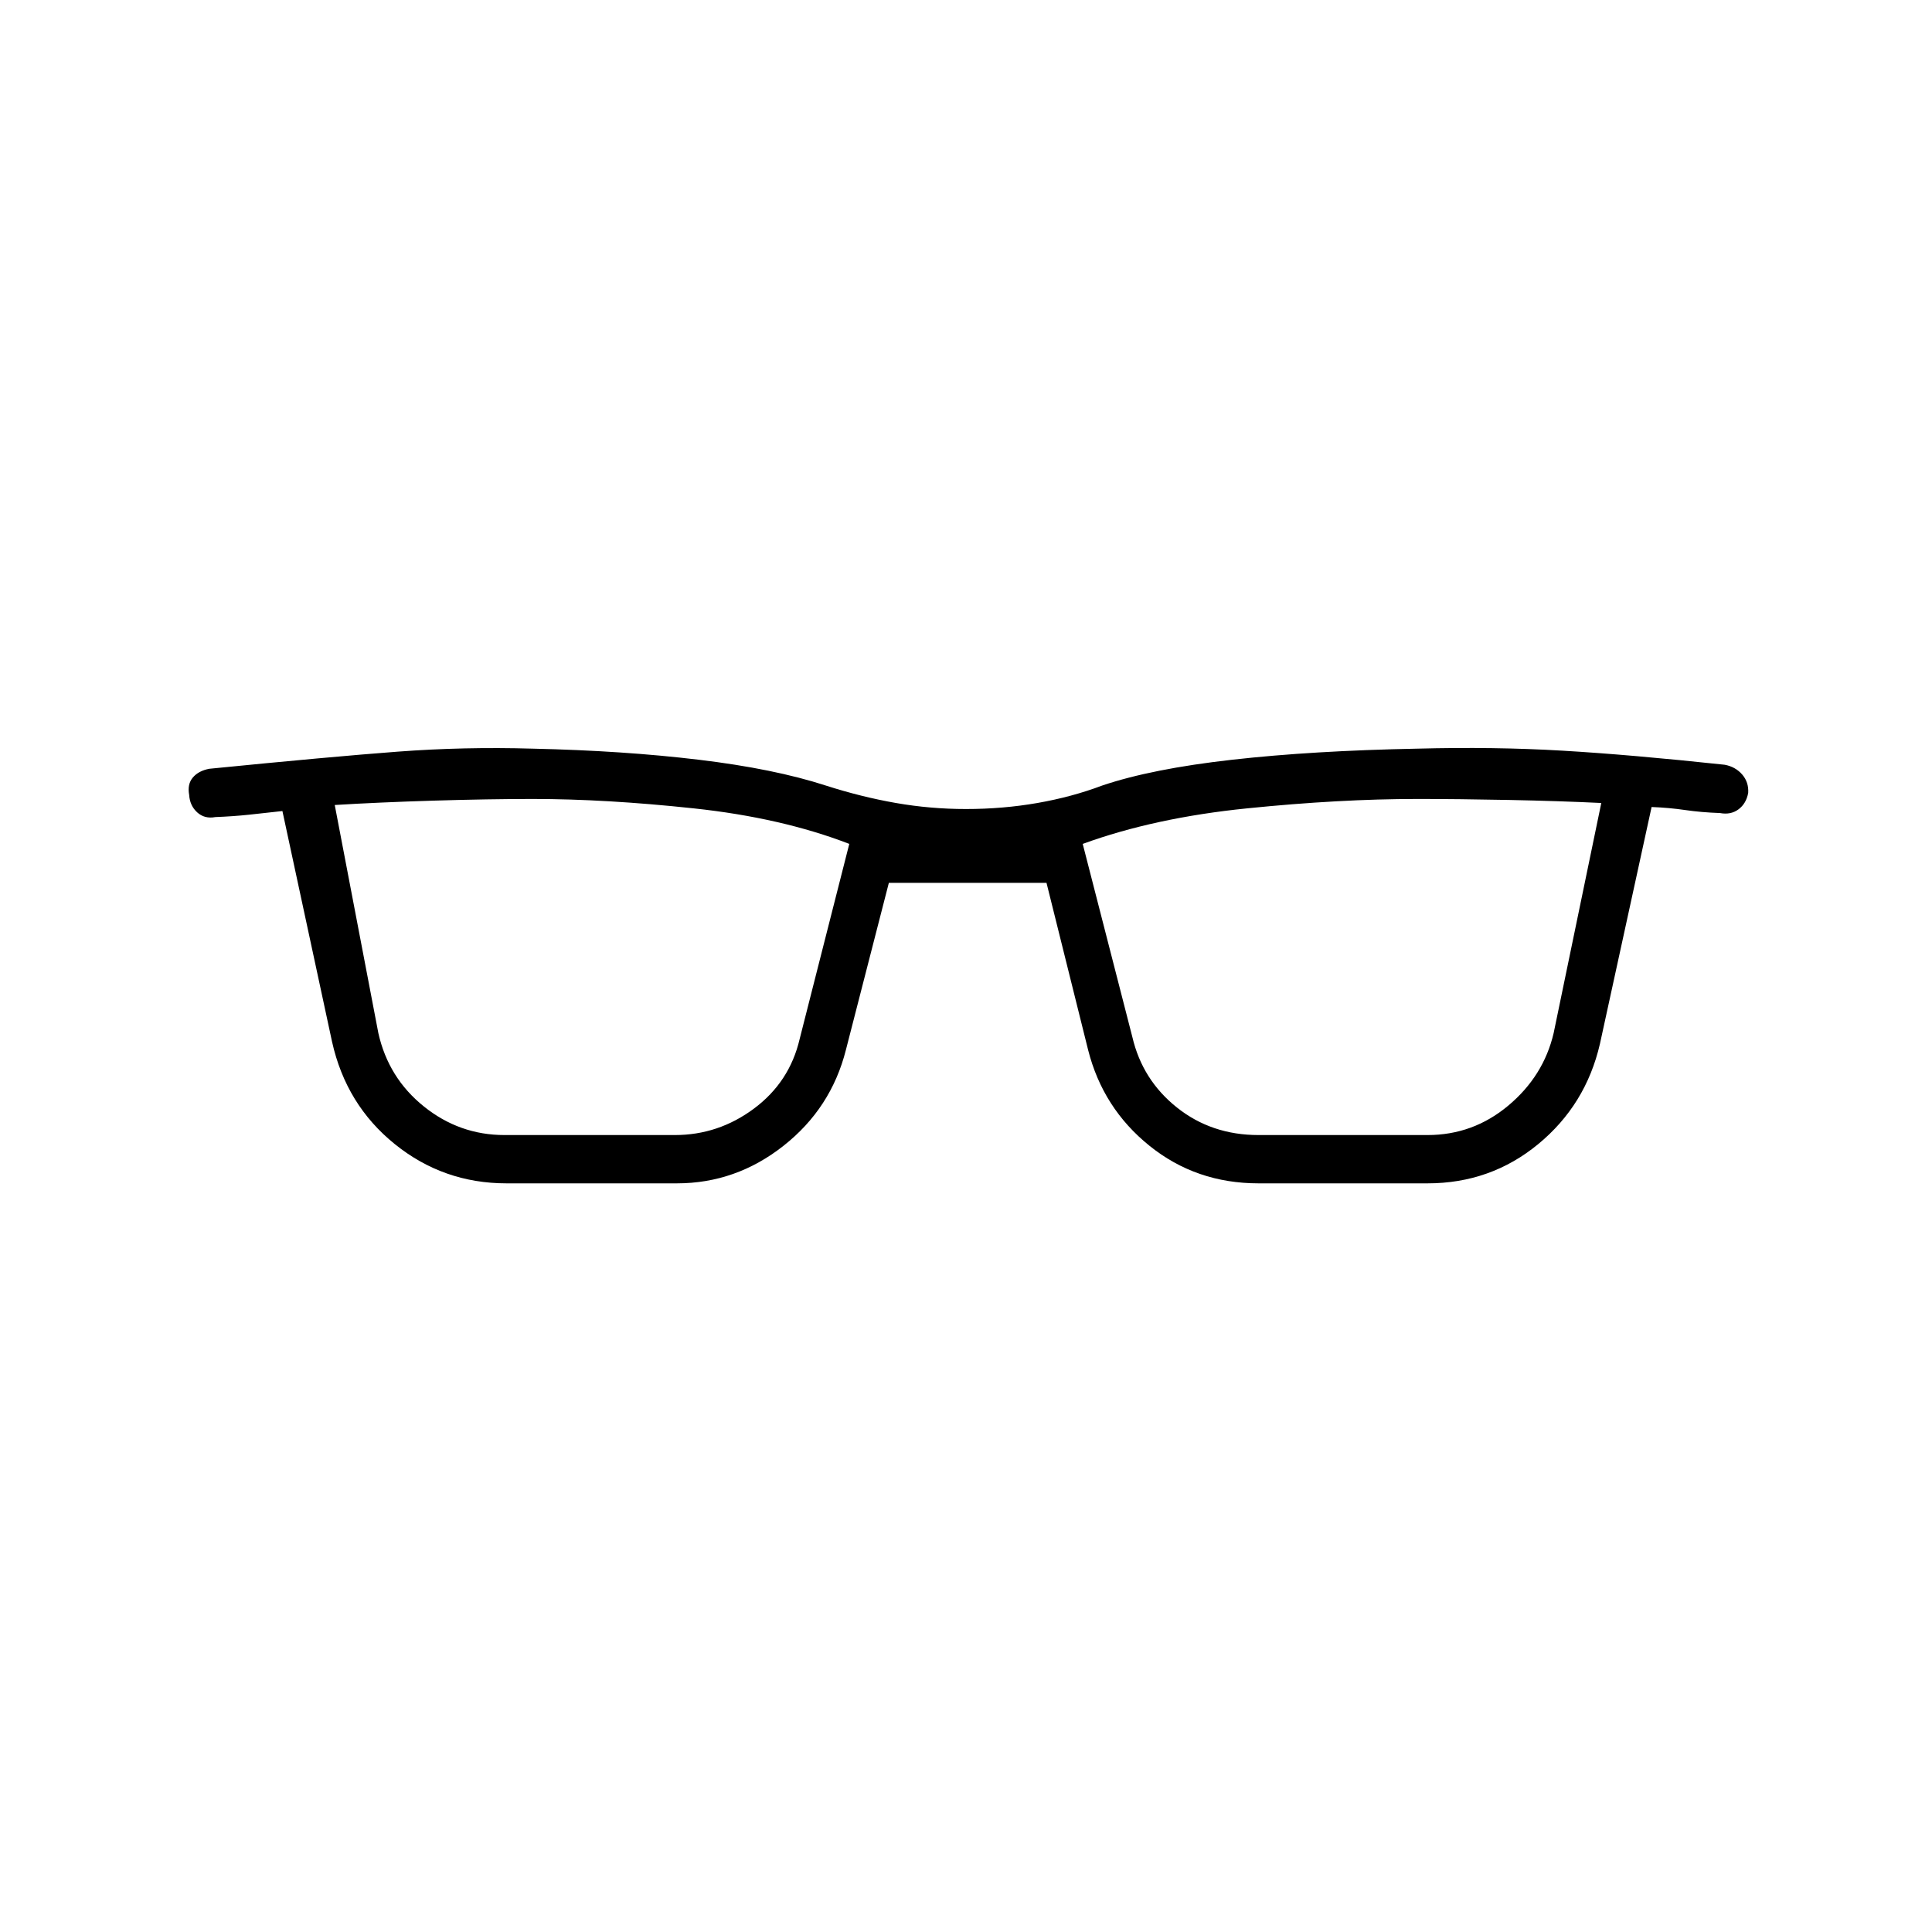 <svg xmlns="http://www.w3.org/2000/svg" height="40" viewBox="0 -960 960 960" width="40"><path d="M251.67-372q-31.34 0-55.5-19.5Q172-411 165-442.33L140.33-557q-8.66 1-16.66 1.83-8 .84-16.67 1.17-5.33 1-9-2.33-3.67-3.34-4-8.67-1-5.33 1.83-8.67Q98.67-577 104-578q60.33-6 93.5-8.5t67.17-1.5q45 1 82.5 5.5t63.16 12.83Q428-564 445.17-561q17.16 3 34.83 3 18.33 0 35.5-3t32.17-8.67q24.66-8.33 64.66-12.83t92-5.5q38-1 72 1t80.67 7q5.33 1 8.67 4.83 3.33 3.84 3 9.17-1 5.33-4.84 8.17Q860-555 854.67-556q-9.34-.33-17.34-1.5t-16.66-1.5L795-441.33q-7 30.33-30.67 49.83-23.66 19.5-55 19.5h-84q-31 0-54.16-18.67-23.17-18.66-30.5-47.66l-20.67-83h-78.33l-21.34 83q-7.33 29-31 47.66-23.66 18.67-53 18.67h-84.66ZM188-446.67q5 22.34 22.67 36.5 17.66 14.17 40 14.17h84.66q21.67 0 39.34-13.17 17.66-13.16 22.66-34.5l24.67-97q-33.67-13-77.33-17.66-43.67-4.67-80-4.67-21.67 0-49.17.83-27.5.84-49.17 2.17L188-446.67Zm374.67 2q5 21.34 22.16 35Q602-396 625.33-396h84q22.67 0 40.17-14.67 17.5-14.66 22.5-36L795.67-561Q775-562 750-562.5t-45.67-.5q-38.66 0-84.66 4.67-46 4.66-81.67 17.66l24.67 96Z"/></svg>